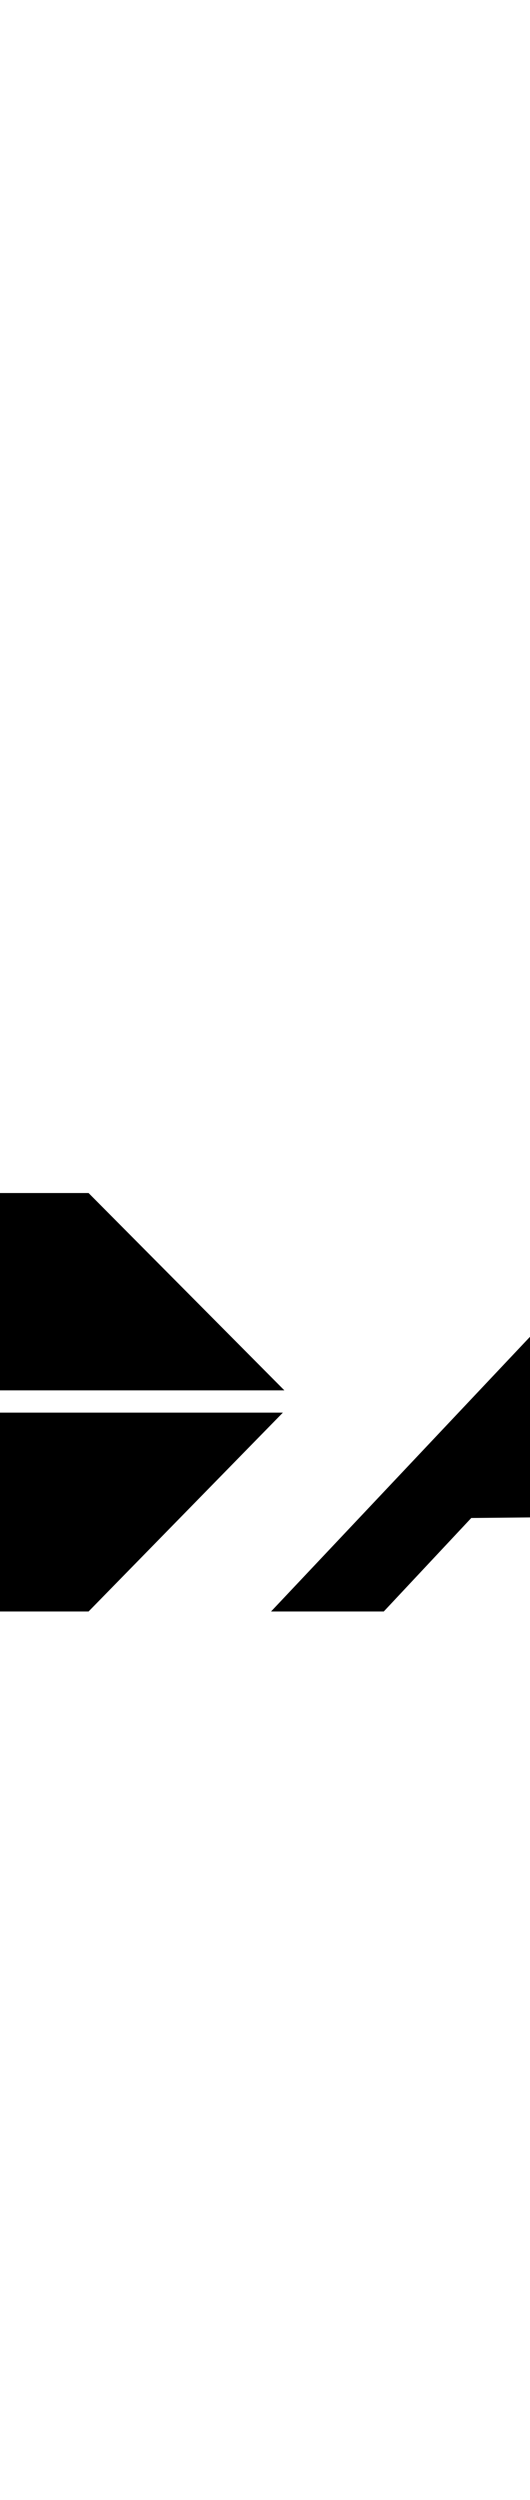 <svg xmlns="http://www.w3.org/2000/svg" width="10.688" height="50.399" viewBox="20 50 40 70"><g fill-rule="evenodd" clip-rule="evenodd"><path fill="#fff" d="M0 0h192.756v192.756H0V0z"/><path d="M189.697 82.159l-.336-.672-.559-.559-.674-.337-.783-.111-.895.111-.674.337-.559.559-.336.672-.111.784.111.896.336.67.559.561.674.335.895.111.783-.111.674-.335.559-.561.336-.67.225-.896-.225-.784zm-.224 1.566l-.336.561-.447.561-.674.335-.67.112-.785-.112-.559-.335-.559-.561-.225-.561-.111-.782.111-.672.225-.559.559-.561.559-.335.785-.112.67.112.674.335.447.561.336.559.111.672-.111.782z"/><path d="M188.576 82.047l-.111-.112v-.111l-.111-.112-.225-.113h-1.79V84.4h.338v-1.345h.67l.783 1.345h.447l-.895-1.345h.334l.227-.112.223-.112.111-.223.113-.337-.113-.112v-.112h-.001zm-.334.224v.337l-.227.109-.223.114h-1.118v-1.007h1.231l.223.111.113.112v.224h.001zM17.728 97.273L2.949 112.277h23.735l14.665-15.004H17.728zM41.463 95.593L26.684 80.704H2.834l14.78 14.889h23.849zM114.461 80.704l-6.381 17.241-3.023-14.106c-1.031-2.677-2.646-3.135-5.375-3.135h-5.823L82.44 112.277h6.716l6.157-17.131 2.688 13.1c1.037 3.111 1.791 3.713 4.926 4.031h6.719l11.529-31.573h-6.714zM130.582 103.879l5.6-15.451c.553-1.529 1.473-2.351 3.133-2.351h9.293l2.016-5.373h-16.682c-4.043 0-7.436 1.42-8.844 5.373l-6.941 19.483c-1.479 4.146.189 6.717 4.588 6.717h16.457l2.018-5.375h-8.734c-2.236 0-2.648-.966-1.904-3.023zM176.262 80.704h-16.457c-4.043 0-7.438 1.421-8.846 5.373l-6.941 19.483c-1.479 4.148.189 6.717 4.59 6.717h16.457c5.084 0 7.73-1.371 9.406-6.047l6.494-18.138c1.471-4.109.137-7.388-4.703-7.388zm-7.278 7.724l-6.158 16.57c-.5 1.348-1.131 1.904-2.574 1.904h-2.463c-2.039 0-1.963-1.314-1.344-3.023l5.598-15.451c.568-1.566 1.365-2.351 3.135-2.351h2.016c1.579 0 2.32.93 1.79 2.351zM75.722 80.704c-3.442 0-6.873 1.622-9.294 4.029l-25.972 27.544h8.508l6.604-7.055 11.306-.109-2.571 7.164h11.754l11.421-31.573H75.722zM60.608 99.961l13.099-13.884-4.983 13.886-8.116-.002z"/></g></svg>
